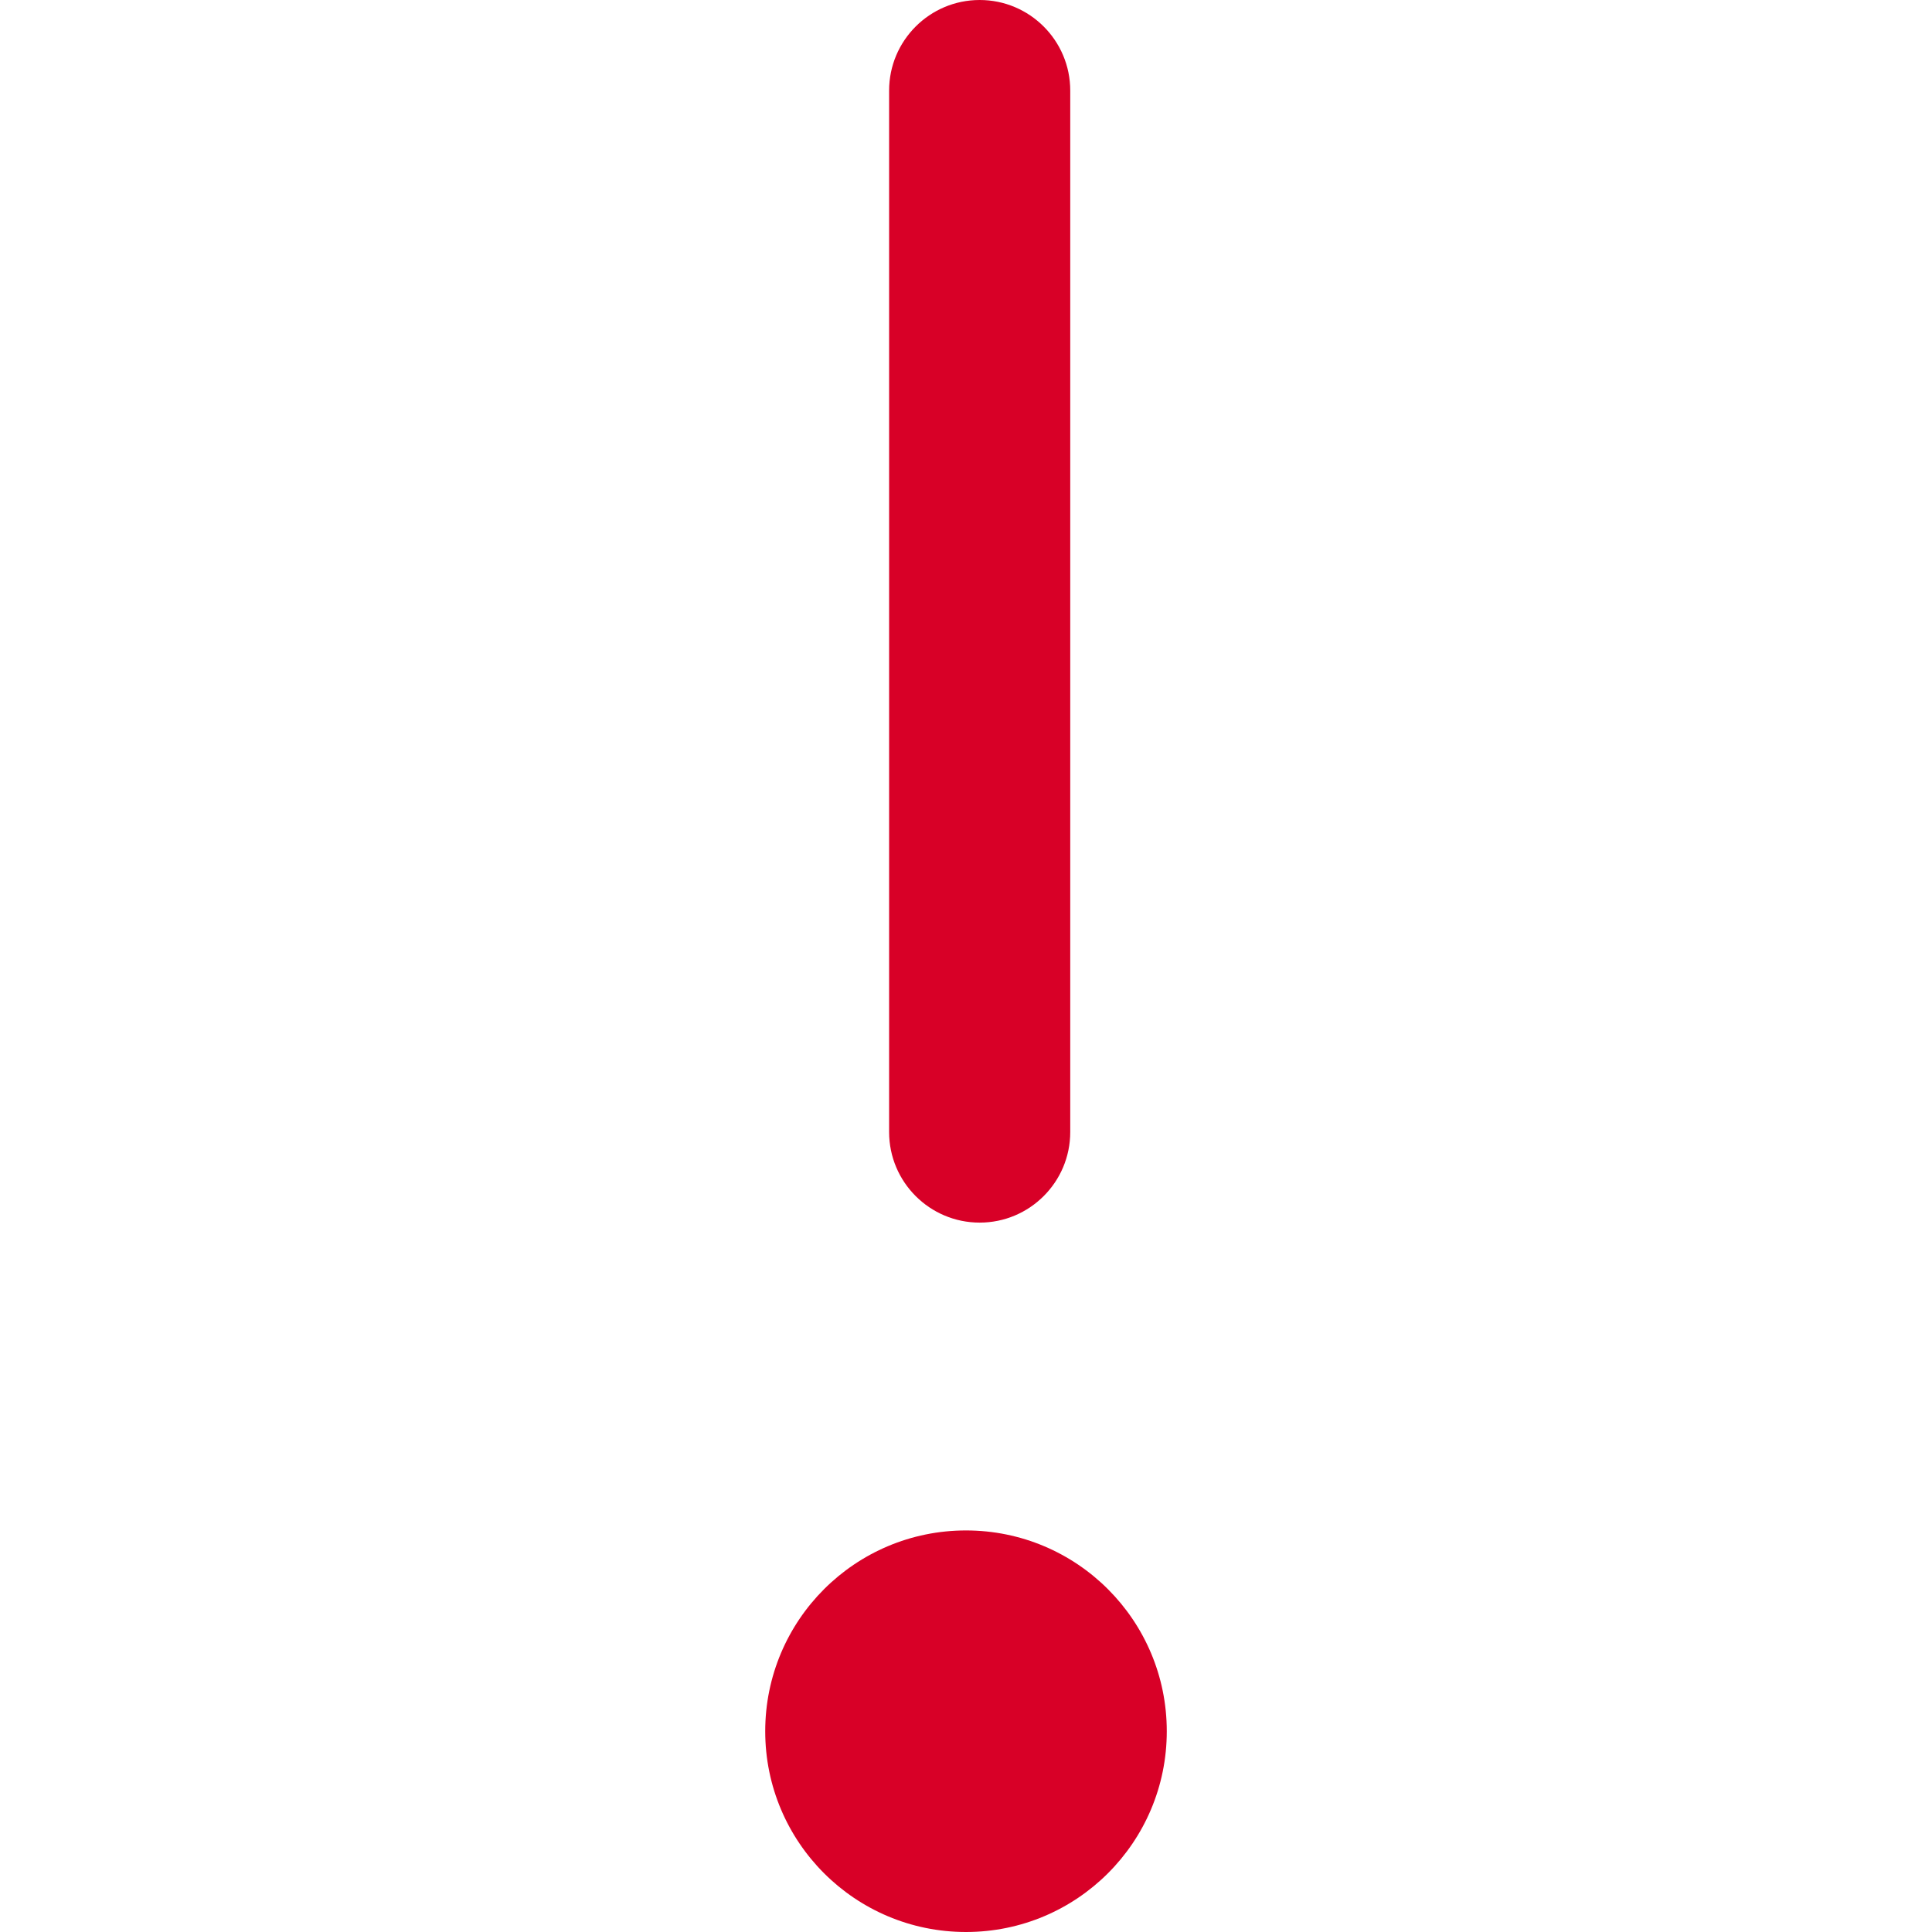 <?xml version="1.0" encoding="iso-8859-1"?>
<!-- Generator: Adobe Illustrator 19.1.0, SVG Export Plug-In . SVG Version: 6.00 Build 0)  -->
<svg xmlns="http://www.w3.org/2000/svg" xmlns:xlink="http://www.w3.org/1999/xlink" version="1.1" id="Capa_1" x="0px" y="0px" viewBox="0 0 42.666 42.666" style="enable-background:new 0 0 42.666 42.666;" xml:space="preserve" width="512px" height="512px">
<g>
	<g>
		<path d="M16.899,38.233c0,2.448,1.984,4.433,4.434,4.433s4.434-1.984,4.434-4.433c0-2.451-1.984-4.435-4.434-4.435    S16.899,35.782,16.899,38.233z" fill="#D80027"/>
		<path d="M23.635,25V2c0-1.104-0.896-2-2-2s-2,0.896-2,2v23c0,1.104,0.896,2,2,2S23.635,26.104,23.635,25z" fill="#D80027"/>
	</g>
</g>
<g>
</g>
<g>
</g>
<g>
</g>
<g>
</g>
<g>
</g>
<g>
</g>
<g>
</g>
<g>
</g>
<g>
</g>
<g>
</g>
<g>
</g>
<g>
</g>
<g>
</g>
<g>
</g>
<g>
</g>
</svg>
